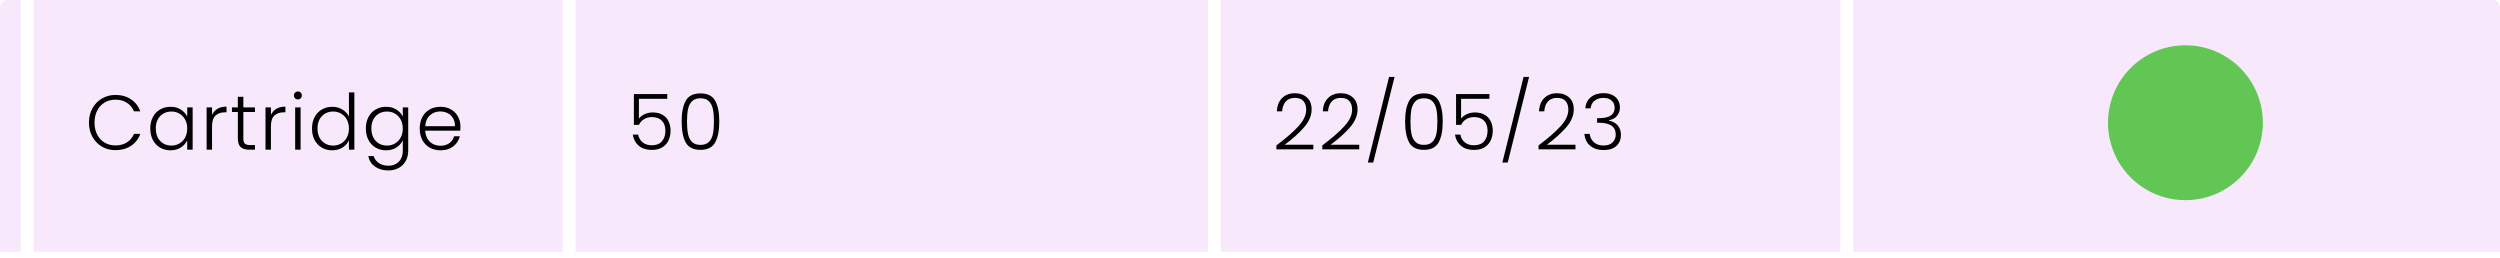 <svg width="649" height="67" viewBox="0 0 649 67" fill="none" xmlns="http://www.w3.org/2000/svg">
<g clip-path="url(#clip0_448_6806)">
<rect width="649" height="67" rx="1.675" fill="white"/>
<g filter="url(#filter0_i_448_6806)">
<rect width="1390.25" height="67" transform="translate(-740)" fill="white"/>
<rect width="192.625" height="67" transform="translate(-187.25)" fill="#B719DE" fill-opacity="0.1"/>
<rect width="137.35" height="67" transform="translate(8.725)" fill="#B719DE" fill-opacity="0.1"/>
<path d="M23.09 33.465C23.09 32.085 23.391 30.852 23.994 29.767C24.597 28.668 25.421 27.817 26.467 27.214C27.512 26.598 28.678 26.289 29.964 26.289C31.532 26.289 32.872 26.665 33.984 27.415C35.11 28.152 35.927 29.197 36.436 30.55H34.788C34.386 29.599 33.77 28.855 32.939 28.319C32.121 27.783 31.13 27.515 29.964 27.515C28.932 27.515 28.001 27.757 27.17 28.239C26.353 28.721 25.709 29.418 25.241 30.329C24.771 31.227 24.537 32.272 24.537 33.465C24.537 34.658 24.771 35.703 25.241 36.601C25.709 37.498 26.353 38.188 27.17 38.671C28.001 39.153 28.932 39.395 29.964 39.395C31.13 39.395 32.121 39.133 32.939 38.611C33.77 38.075 34.386 37.338 34.788 36.4H36.436C35.927 37.74 35.11 38.778 33.984 39.515C32.858 40.252 31.518 40.621 29.964 40.621C28.678 40.621 27.512 40.319 26.467 39.716C25.421 39.1 24.597 38.249 23.994 37.163C23.391 36.078 23.09 34.845 23.09 33.465ZM39.015 34.993C39.015 33.867 39.236 32.882 39.679 32.038C40.134 31.18 40.757 30.524 41.548 30.068C42.352 29.599 43.257 29.365 44.261 29.365C45.307 29.365 46.205 29.606 46.955 30.088C47.719 30.571 48.268 31.187 48.603 31.937V29.525H50.01V40.5H48.603V38.068C48.255 38.818 47.699 39.441 46.935 39.937C46.184 40.42 45.287 40.661 44.241 40.661C43.25 40.661 42.352 40.426 41.548 39.957C40.757 39.488 40.134 38.825 39.679 37.967C39.236 37.11 39.015 36.118 39.015 34.993ZM48.603 35.013C48.603 34.128 48.422 33.351 48.06 32.681C47.699 32.011 47.203 31.495 46.573 31.133C45.957 30.772 45.273 30.591 44.523 30.591C43.746 30.591 43.049 30.765 42.432 31.113C41.816 31.462 41.327 31.971 40.965 32.641C40.617 33.297 40.443 34.081 40.443 34.993C40.443 35.89 40.617 36.681 40.965 37.364C41.327 38.034 41.816 38.55 42.432 38.912C43.049 39.261 43.746 39.435 44.523 39.435C45.273 39.435 45.957 39.254 46.573 38.892C47.203 38.53 47.699 38.014 48.06 37.344C48.422 36.674 48.603 35.897 48.603 35.013ZM55.048 31.475C55.356 30.792 55.825 30.262 56.455 29.887C57.098 29.512 57.882 29.324 58.807 29.324V30.792H58.425C57.406 30.792 56.589 31.066 55.972 31.616C55.356 32.165 55.048 33.083 55.048 34.37V40.5H53.641V29.525H55.048V31.475ZM63.171 30.711V37.525C63.171 38.195 63.298 38.657 63.553 38.912C63.808 39.167 64.257 39.294 64.9 39.294H66.186V40.5H64.679C63.687 40.5 62.95 40.272 62.468 39.817C61.985 39.348 61.744 38.584 61.744 37.525V30.711H60.216V29.525H61.744V26.772H63.171V29.525H66.186V30.711H63.171ZM70.332 31.475C70.641 30.792 71.109 30.262 71.739 29.887C72.382 29.512 73.166 29.324 74.091 29.324V30.792H73.709C72.691 30.792 71.873 31.066 71.257 31.616C70.641 32.165 70.332 33.083 70.332 34.37V40.5H68.925V29.525H70.332V31.475ZM77.33 27.455C77.049 27.455 76.807 27.355 76.606 27.154C76.405 26.953 76.305 26.705 76.305 26.41C76.305 26.115 76.405 25.874 76.606 25.686C76.807 25.485 77.049 25.385 77.33 25.385C77.611 25.385 77.853 25.485 78.053 25.686C78.254 25.874 78.355 26.115 78.355 26.41C78.355 26.705 78.254 26.953 78.053 27.154C77.853 27.355 77.611 27.455 77.33 27.455ZM78.033 29.525V40.5H76.626V29.525H78.033ZM80.995 34.993C80.995 33.867 81.223 32.882 81.678 32.038C82.134 31.18 82.757 30.524 83.548 30.068C84.352 29.599 85.256 29.365 86.261 29.365C87.226 29.365 88.097 29.599 88.874 30.068C89.651 30.537 90.221 31.147 90.583 31.897V25.626H91.99V40.5H90.583V38.048C90.248 38.812 89.698 39.441 88.935 39.937C88.171 40.42 87.273 40.661 86.241 40.661C85.236 40.661 84.332 40.426 83.528 39.957C82.737 39.488 82.114 38.825 81.658 37.967C81.216 37.11 80.995 36.118 80.995 34.993ZM90.583 35.013C90.583 34.128 90.402 33.351 90.04 32.681C89.678 32.011 89.183 31.495 88.553 31.133C87.936 30.772 87.253 30.591 86.502 30.591C85.725 30.591 85.028 30.765 84.412 31.113C83.796 31.462 83.307 31.971 82.945 32.641C82.596 33.297 82.422 34.081 82.422 34.993C82.422 35.89 82.596 36.681 82.945 37.364C83.307 38.034 83.796 38.55 84.412 38.912C85.028 39.261 85.725 39.435 86.502 39.435C87.253 39.435 87.936 39.254 88.553 38.892C89.183 38.53 89.678 38.014 90.04 37.344C90.402 36.674 90.583 35.897 90.583 35.013ZM100.223 29.365C101.255 29.365 102.153 29.606 102.917 30.088C103.681 30.571 104.23 31.18 104.565 31.917V29.525H105.972V40.781C105.972 41.786 105.751 42.678 105.309 43.455C104.88 44.232 104.277 44.828 103.5 45.244C102.723 45.672 101.838 45.887 100.847 45.887C99.44 45.887 98.267 45.552 97.329 44.882C96.404 44.212 95.828 43.301 95.6 42.148H96.987C97.229 42.912 97.684 43.522 98.354 43.977C99.038 44.433 99.868 44.661 100.847 44.661C101.557 44.661 102.193 44.507 102.756 44.198C103.319 43.904 103.761 43.461 104.083 42.872C104.404 42.282 104.565 41.585 104.565 40.781V38.068C104.217 38.818 103.661 39.441 102.897 39.937C102.146 40.42 101.255 40.661 100.223 40.661C99.219 40.661 98.314 40.426 97.51 39.957C96.719 39.488 96.096 38.825 95.641 37.967C95.198 37.11 94.977 36.118 94.977 34.993C94.977 33.867 95.198 32.882 95.641 32.038C96.096 31.18 96.719 30.524 97.51 30.068C98.314 29.599 99.219 29.365 100.223 29.365ZM104.565 35.013C104.565 34.128 104.384 33.351 104.022 32.681C103.661 32.011 103.165 31.495 102.535 31.133C101.919 30.772 101.235 30.591 100.485 30.591C99.708 30.591 99.011 30.765 98.394 31.113C97.778 31.462 97.289 31.971 96.927 32.641C96.579 33.297 96.404 34.081 96.404 34.993C96.404 35.89 96.579 36.681 96.927 37.364C97.289 38.034 97.778 38.55 98.394 38.912C99.011 39.261 99.708 39.435 100.485 39.435C101.235 39.435 101.919 39.254 102.535 38.892C103.165 38.53 103.661 38.014 104.022 37.344C104.384 36.674 104.565 35.897 104.565 35.013ZM119.532 34.45C119.532 34.932 119.519 35.301 119.492 35.555H110.387C110.427 36.386 110.628 37.096 110.99 37.686C111.352 38.276 111.827 38.724 112.417 39.033C113.007 39.328 113.65 39.475 114.347 39.475C115.258 39.475 116.022 39.254 116.638 38.812C117.268 38.369 117.683 37.773 117.884 37.023H119.372C119.104 38.095 118.527 38.972 117.643 39.656C116.772 40.326 115.673 40.661 114.347 40.661C113.315 40.661 112.39 40.433 111.573 39.977C110.755 39.508 110.112 38.852 109.643 38.008C109.188 37.15 108.96 36.152 108.96 35.013C108.96 33.874 109.188 32.875 109.643 32.018C110.099 31.16 110.735 30.504 111.553 30.048C112.37 29.592 113.301 29.365 114.347 29.365C115.392 29.365 116.303 29.592 117.08 30.048C117.871 30.504 118.474 31.12 118.889 31.897C119.318 32.661 119.532 33.512 119.532 34.45ZM118.105 34.41C118.119 33.592 117.951 32.895 117.603 32.319C117.268 31.743 116.805 31.308 116.216 31.013C115.626 30.718 114.983 30.571 114.286 30.571C113.241 30.571 112.35 30.906 111.613 31.576C110.876 32.246 110.467 33.19 110.387 34.41H118.105Z" fill="black"/>
<rect width="164.15" height="67" transform="translate(149.426)" fill="#B719DE" fill-opacity="0.1"/>
<path d="M173.218 27.294H165.861V32.44C166.196 31.971 166.685 31.589 167.329 31.294C167.972 30.986 168.669 30.832 169.419 30.832C170.518 30.832 171.416 31.06 172.112 31.515C172.809 31.957 173.312 32.54 173.62 33.264C173.928 33.974 174.082 34.738 174.082 35.555C174.082 36.493 173.901 37.344 173.539 38.108C173.191 38.858 172.648 39.455 171.911 39.897C171.188 40.339 170.283 40.56 169.198 40.56C167.818 40.56 166.699 40.205 165.841 39.495C164.984 38.771 164.461 37.8 164.273 36.581H165.66C165.834 37.465 166.236 38.148 166.866 38.631C167.496 39.113 168.273 39.354 169.198 39.354C170.364 39.354 171.241 39.013 171.831 38.329C172.434 37.632 172.735 36.715 172.735 35.575C172.735 34.463 172.434 33.599 171.831 32.983C171.228 32.353 170.364 32.038 169.238 32.038C168.461 32.038 167.777 32.219 167.188 32.581C166.598 32.942 166.163 33.431 165.881 34.048H164.555V26.068H173.218V27.294ZM176.957 33.163C176.957 30.859 177.312 29.07 178.022 27.797C178.732 26.524 180.005 25.887 181.841 25.887C183.677 25.887 184.95 26.524 185.66 27.797C186.37 29.07 186.725 30.859 186.725 33.163C186.725 35.508 186.37 37.324 185.66 38.611C184.95 39.897 183.677 40.54 181.841 40.54C179.992 40.54 178.712 39.897 178.002 38.611C177.305 37.324 176.957 35.508 176.957 33.163ZM185.339 33.163C185.339 31.917 185.251 30.865 185.077 30.008C184.903 29.15 184.561 28.46 184.052 27.938C183.543 27.415 182.806 27.154 181.841 27.154C180.876 27.154 180.139 27.415 179.63 27.938C179.121 28.46 178.779 29.15 178.605 30.008C178.431 30.865 178.344 31.917 178.344 33.163C178.344 34.45 178.431 35.529 178.605 36.4C178.779 37.257 179.121 37.947 179.63 38.47C180.139 38.992 180.876 39.254 181.841 39.254C182.806 39.254 183.543 38.992 184.052 38.47C184.561 37.947 184.903 37.257 185.077 36.4C185.251 35.529 185.339 34.45 185.339 33.163Z" fill="black"/>
<rect width="160.8" height="67" transform="translate(316.926)" fill="#B719DE" fill-opacity="0.1"/>
<path d="M331.351 39.395C333.817 37.545 335.72 35.89 337.06 34.43C338.413 32.956 339.09 31.515 339.09 30.108C339.09 29.184 338.855 28.447 338.386 27.897C337.931 27.334 337.18 27.053 336.135 27.053C335.117 27.053 334.326 27.375 333.763 28.018C333.214 28.648 332.906 29.492 332.839 30.55H331.472C331.552 29.063 332.008 27.911 332.839 27.093C333.683 26.262 334.782 25.847 336.135 25.847C337.435 25.847 338.487 26.216 339.291 26.953C340.095 27.676 340.497 28.708 340.497 30.048C340.497 31.669 339.82 33.244 338.467 34.772C337.127 36.286 335.472 37.766 333.502 39.214H340.939V40.4H331.351V39.395ZM343.273 39.395C345.738 37.545 347.641 35.89 348.981 34.43C350.334 32.956 351.011 31.515 351.011 30.108C351.011 29.184 350.777 28.447 350.308 27.897C349.852 27.334 349.102 27.053 348.056 27.053C347.038 27.053 346.247 27.375 345.685 28.018C345.135 28.648 344.827 29.492 344.76 30.55H343.393C343.474 29.063 343.929 27.911 344.76 27.093C345.604 26.262 346.703 25.847 348.056 25.847C349.356 25.847 350.408 26.216 351.212 26.953C352.016 27.676 352.418 28.708 352.418 30.048C352.418 31.669 351.741 33.244 350.388 34.772C349.048 36.286 347.393 37.766 345.423 39.214H352.86V40.4H343.273V39.395ZM362.028 21.606L356.48 43.837H355.093L360.601 21.606H362.028ZM364.766 33.163C364.766 30.859 365.121 29.07 365.832 27.797C366.542 26.524 367.815 25.887 369.651 25.887C371.486 25.887 372.759 26.524 373.47 27.797C374.18 29.07 374.535 30.859 374.535 33.163C374.535 35.508 374.18 37.324 373.47 38.611C372.759 39.897 371.486 40.54 369.651 40.54C367.801 40.54 366.522 39.897 365.811 38.611C365.115 37.324 364.766 35.508 364.766 33.163ZM373.148 33.163C373.148 31.917 373.061 30.865 372.887 30.008C372.712 29.15 372.371 28.46 371.862 27.938C371.352 27.415 370.615 27.154 369.651 27.154C368.686 27.154 367.949 27.415 367.44 27.938C366.93 28.46 366.589 29.15 366.414 30.008C366.24 30.865 366.153 31.917 366.153 33.163C366.153 34.45 366.24 35.529 366.414 36.4C366.589 37.257 366.93 37.947 367.44 38.47C367.949 38.992 368.686 39.254 369.651 39.254C370.615 39.254 371.352 38.992 371.862 38.47C372.371 37.947 372.712 37.257 372.887 36.4C373.061 35.529 373.148 34.45 373.148 33.163ZM386.656 27.294H379.299V32.44C379.634 31.971 380.124 31.589 380.767 31.294C381.41 30.986 382.107 30.832 382.857 30.832C383.956 30.832 384.854 31.06 385.551 31.515C386.247 31.957 386.75 32.54 387.058 33.264C387.366 33.974 387.52 34.738 387.52 35.555C387.52 36.493 387.339 37.344 386.978 38.108C386.629 38.858 386.087 39.455 385.35 39.897C384.626 40.339 383.721 40.56 382.636 40.56C381.256 40.56 380.137 40.205 379.279 39.495C378.422 38.771 377.899 37.8 377.712 36.581H379.098C379.273 37.465 379.675 38.148 380.304 38.631C380.934 39.113 381.711 39.354 382.636 39.354C383.802 39.354 384.68 39.013 385.269 38.329C385.872 37.632 386.174 36.715 386.174 35.575C386.174 34.463 385.872 33.599 385.269 32.983C384.666 32.353 383.802 32.038 382.676 32.038C381.899 32.038 381.216 32.219 380.626 32.581C380.036 32.942 379.601 33.431 379.32 34.048H377.993V26.068H386.656V27.294ZM396.948 21.606L391.4 43.837H390.013L395.521 21.606H396.948ZM399.405 39.395C401.87 37.545 403.773 35.89 405.113 34.43C406.466 32.956 407.143 31.515 407.143 30.108C407.143 29.184 406.909 28.447 406.44 27.897C405.984 27.334 405.234 27.053 404.188 27.053C403.17 27.053 402.379 27.375 401.817 28.018C401.267 28.648 400.959 29.492 400.892 30.55H399.525C399.606 29.063 400.061 27.911 400.892 27.093C401.736 26.262 402.835 25.847 404.188 25.847C405.488 25.847 406.54 26.216 407.344 26.953C408.148 27.676 408.55 28.708 408.55 30.048C408.55 31.669 407.873 33.244 406.52 34.772C405.18 36.286 403.525 37.766 401.555 39.214H408.992V40.4H399.405V39.395ZM411.547 29.767C411.641 28.547 412.11 27.589 412.954 26.892C413.812 26.182 414.917 25.827 416.271 25.827C417.168 25.827 417.939 25.988 418.582 26.309C419.225 26.631 419.708 27.073 420.029 27.636C420.364 28.185 420.532 28.808 420.532 29.505C420.532 30.349 420.284 31.08 419.788 31.696C419.292 32.313 418.589 32.694 417.678 32.842V32.942C418.629 33.13 419.386 33.545 419.949 34.189C420.512 34.818 420.793 35.649 420.793 36.681C420.793 37.833 420.404 38.778 419.627 39.515C418.863 40.239 417.751 40.6 416.291 40.6C414.897 40.6 413.751 40.239 412.854 39.515C411.956 38.778 411.44 37.74 411.306 36.4H412.673C412.793 37.297 413.168 38.028 413.798 38.59C414.428 39.14 415.259 39.415 416.291 39.415C417.309 39.415 418.086 39.147 418.622 38.611C419.172 38.075 419.446 37.391 419.446 36.56C419.446 34.524 417.979 33.505 415.044 33.505H414.602V32.319H415.065C417.798 32.319 419.165 31.428 419.165 29.646C419.165 28.869 418.91 28.246 418.401 27.777C417.892 27.294 417.168 27.053 416.23 27.053C415.319 27.053 414.562 27.294 413.959 27.777C413.369 28.246 413.021 28.909 412.914 29.767H411.547Z" fill="black"/>
<rect width="169.175" height="67" transform="translate(481.074)" fill="#B719DE" fill-opacity="0.1"/>
<rect x="532.162" y="5.025" width="67" height="56.95" rx="13.4" fill="#F8E8FC"/>
<circle cx="567.336" cy="33.5" r="20.1" fill="#62C655"/>
</g>
</g>
<defs>
<filter id="filter0_i_448_6806" x="-740" y="0" width="1390.25" height="67" filterUnits="userSpaceOnUse" color-interpolation-filters="sRGB">
<feFlood flood-opacity="0" result="BackgroundImageFix"/>
<feBlend mode="normal" in="SourceGraphic" in2="BackgroundImageFix" result="shape"/>
<feColorMatrix in="SourceAlpha" type="matrix" values="0 0 0 0 0 0 0 0 0 0 0 0 0 0 0 0 0 0 127 0" result="hardAlpha"/>
<feOffset dy="-1.641"/>
<feComposite in2="hardAlpha" operator="arithmetic" k2="-1" k3="1"/>
<feColorMatrix type="matrix" values="0 0 0 0 0 0 0 0 0 0 0 0 0 0 0 0 0 0 0.25 0"/>
<feBlend mode="normal" in2="shape" result="effect1_innerShadow_448_6806"/>
</filter>
<clipPath id="clip0_448_6806">
<rect width="649" height="67" rx="1.675" fill="white"/>
</clipPath>
</defs>
</svg>
